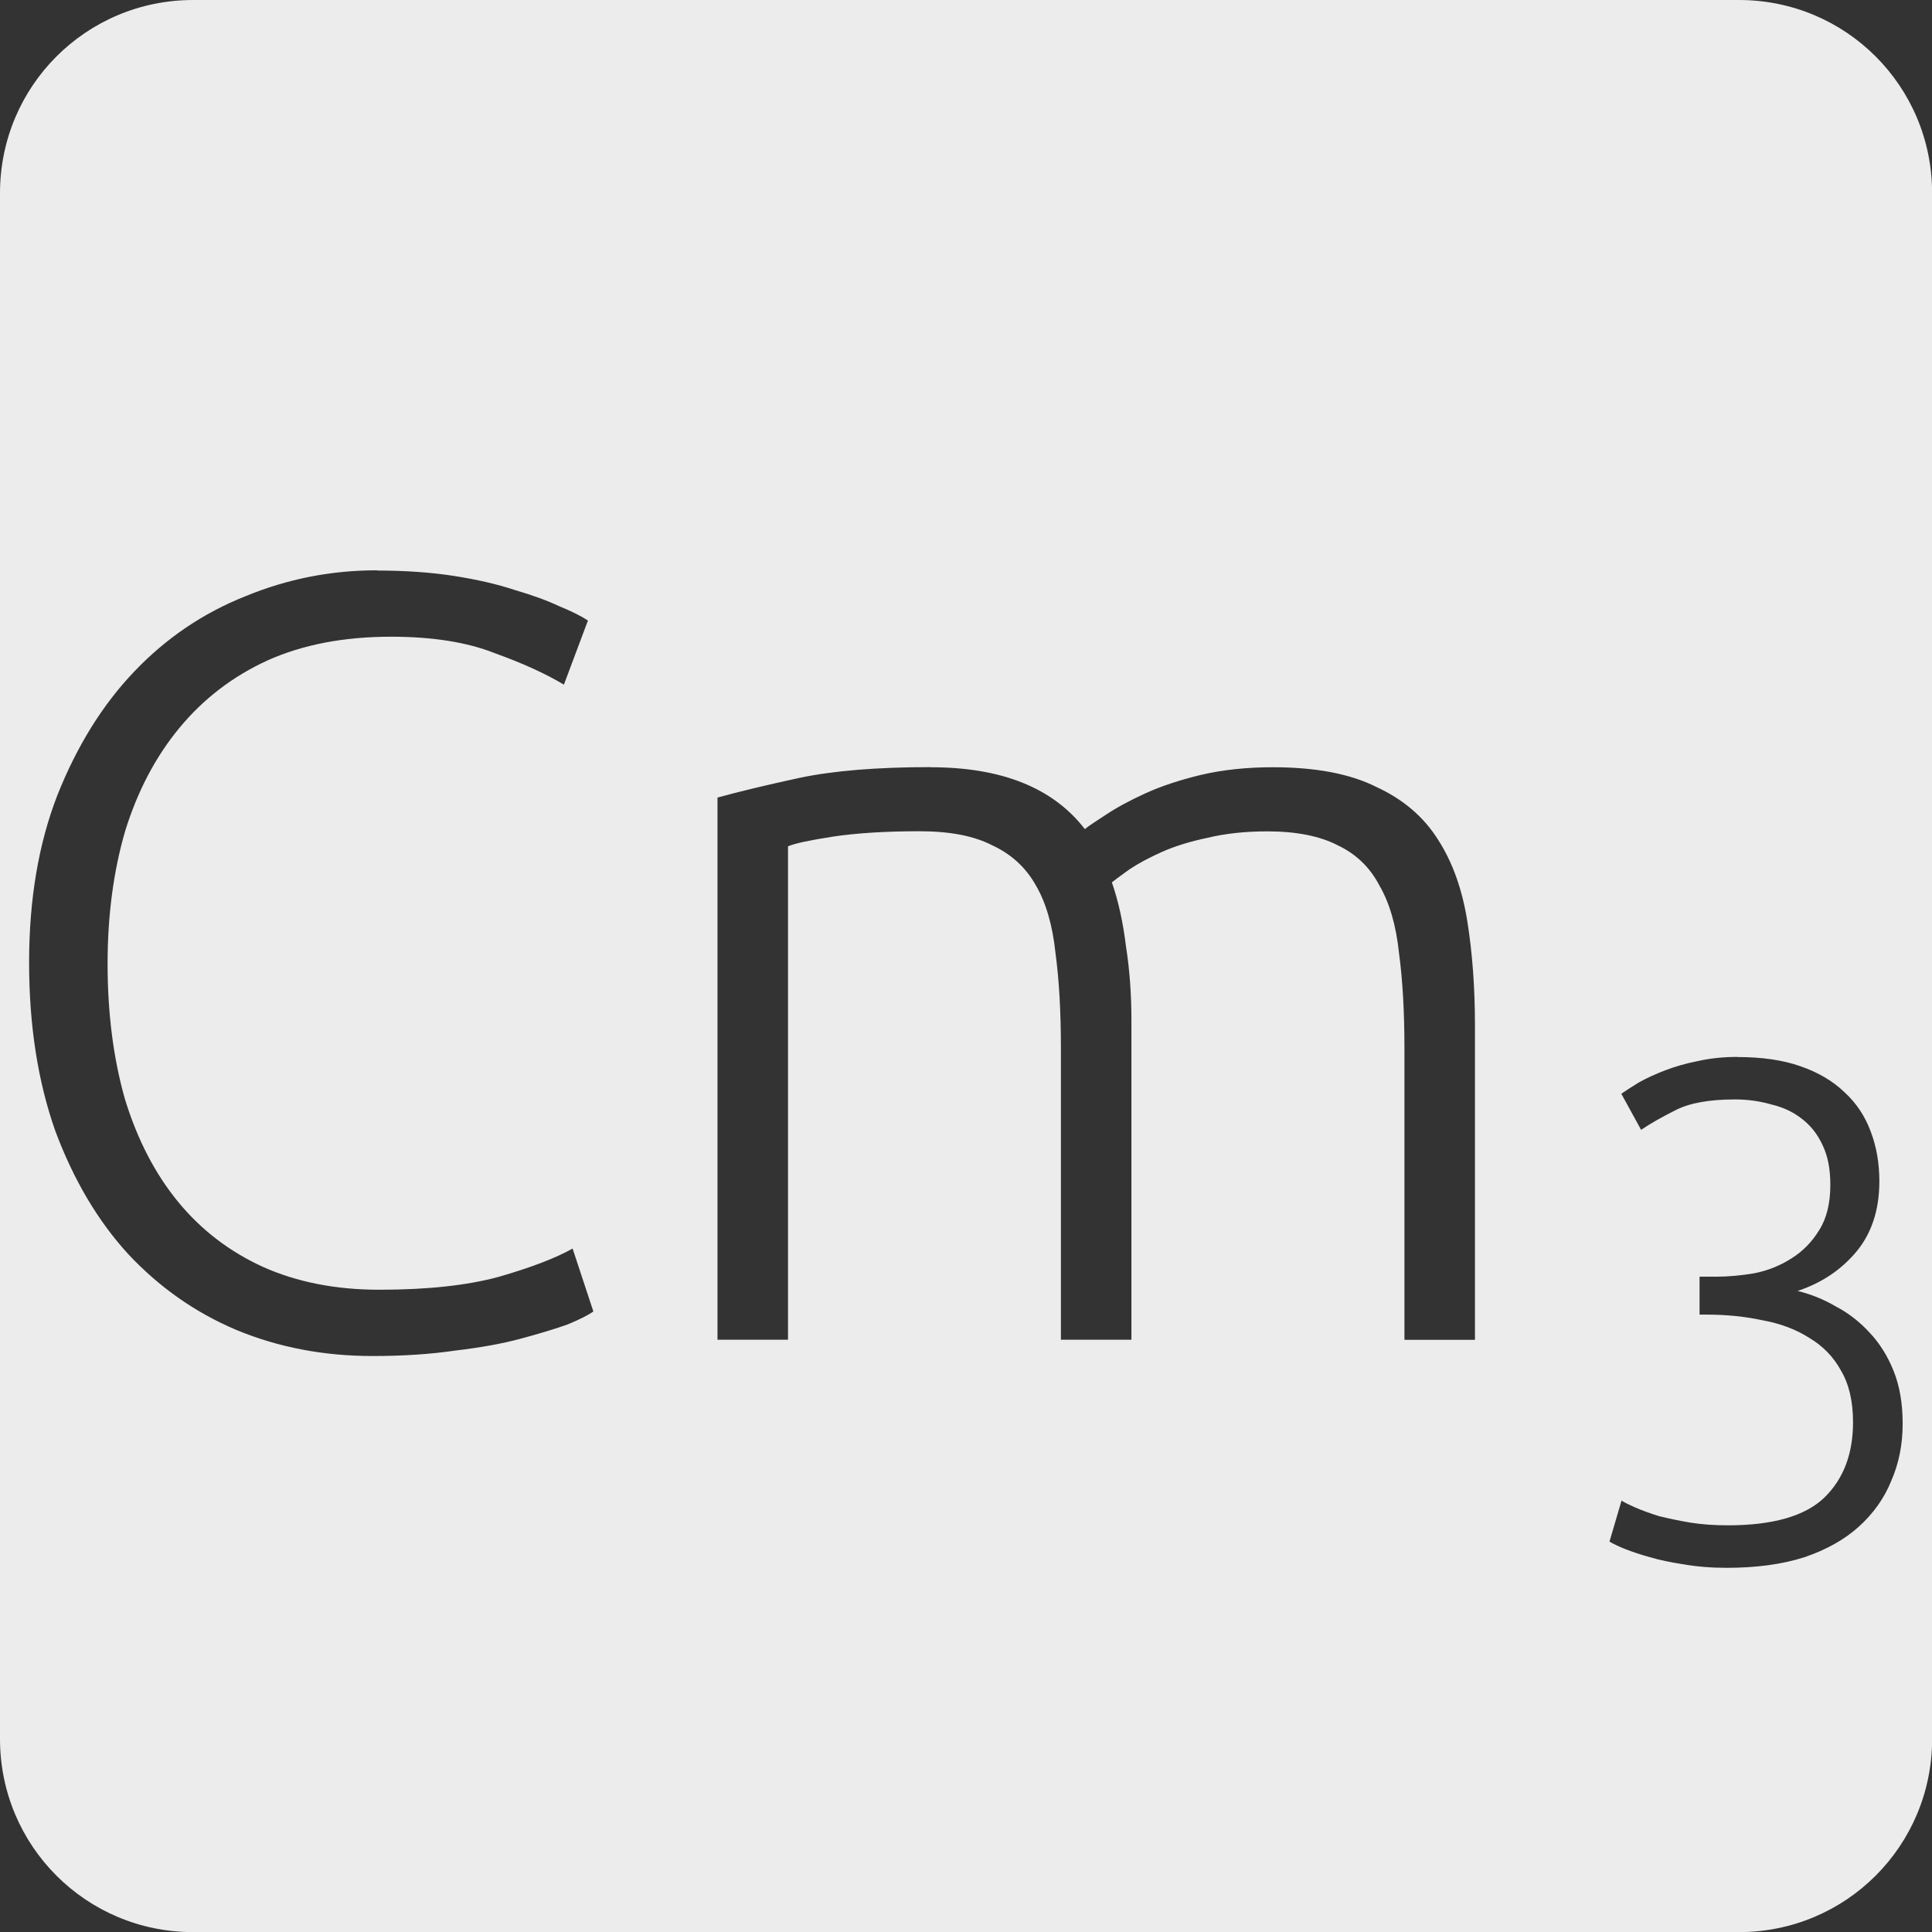 <svg xmlns="http://www.w3.org/2000/svg" viewBox="0 0 16 16">
 <rect x="0" y="0" width="16" height="16" fill="#333333" stroke="none"/>
 <path d="m 1.6 0 c -0.886 0 -1.6 0.713 -1.6 1.6 l 0 12.801 c 0 0.886 0.713 1.6 1.6 1.6 l 12.801 0 c 0.886 0 1.6 -0.713 1.6 -1.6 l 0 -12.801 c 0 -0.886 -0.713 -1.6 -1.6 -1.6 l -12.801 0 z m 1.523 4.725 c 0.234 0 0.447 0.015 0.639 0.045 c 0.192 0.03 0.36 0.069 0.504 0.117 c 0.144 0.042 0.267 0.087 0.369 0.135 c 0.102 0.042 0.18 0.081 0.234 0.117 l -0.199 0.531 c -0.15 -0.09 -0.342 -0.178 -0.576 -0.262 c -0.228 -0.09 -0.513 -0.135 -0.855 -0.135 c -0.39 0 -0.731 0.065 -1.025 0.197 c -0.288 0.132 -0.531 0.319 -0.729 0.559 c -0.198 0.24 -0.347 0.525 -0.449 0.855 c -0.096 0.33 -0.145 0.696 -0.145 1.098 c 0 0.414 0.049 0.789 0.145 1.125 c 0.102 0.33 0.247 0.612 0.439 0.846 c 0.192 0.234 0.427 0.413 0.703 0.539 c 0.282 0.126 0.603 0.189 0.963 0.189 c 0.396 0 0.726 -0.035 0.99 -0.107 c 0.27 -0.078 0.473 -0.156 0.611 -0.234 l 0.172 0.521 c -0.042 0.03 -0.115 0.067 -0.217 0.109 c -0.102 0.036 -0.231 0.075 -0.387 0.117 c -0.156 0.042 -0.337 0.074 -0.541 0.098 c -0.204 0.03 -0.432 0.045 -0.684 0.045 c -0.402 0 -0.777 -0.071 -1.125 -0.215 c -0.342 -0.144 -0.642 -0.355 -0.9 -0.631 c -0.252 -0.276 -0.452 -0.616 -0.602 -1.018 c -0.144 -0.408 -0.217 -0.873 -0.217 -1.395 c 0 -0.522 0.078 -0.983 0.234 -1.385 c 0.162 -0.408 0.375 -0.751 0.639 -1.027 c 0.264 -0.276 0.57 -0.483 0.918 -0.621 c 0.348 -0.144 0.712 -0.215 1.09 -0.215 z m 4.584 1.629 c 0.588 0 1.013 0.17 1.277 0.512 c 0.03 -0.024 0.088 -0.063 0.172 -0.117 c 0.09 -0.06 0.2 -0.12 0.332 -0.18 c 0.132 -0.06 0.285 -0.11 0.459 -0.152 c 0.18 -0.042 0.378 -0.063 0.594 -0.063 c 0.354 0 0.639 0.054 0.855 0.162 c 0.222 0.102 0.394 0.247 0.514 0.439 c 0.12 0.186 0.2 0.412 0.242 0.676 c 0.042 0.264 0.063 0.551 0.063 0.863 l 0 2.602 l -0.584 0 l 0 -2.412 c 0 -0.306 -0.015 -0.569 -0.045 -0.791 c -0.024 -0.228 -0.078 -0.415 -0.162 -0.559 c -0.078 -0.15 -0.192 -0.26 -0.342 -0.332 c -0.15 -0.078 -0.346 -0.117 -0.586 -0.117 c -0.18 0 -0.344 0.017 -0.494 0.053 c -0.144 0.03 -0.271 0.069 -0.379 0.117 c -0.108 0.048 -0.198 0.097 -0.27 0.145 c -0.066 0.048 -0.115 0.083 -0.145 0.107 c 0.054 0.156 0.093 0.333 0.117 0.531 c 0.03 0.192 0.045 0.395 0.045 0.611 l 0 2.646 l -0.584 0 l 0 -2.412 c 0 -0.306 -0.015 -0.569 -0.045 -0.791 c -0.024 -0.228 -0.078 -0.415 -0.162 -0.559 c -0.084 -0.15 -0.205 -0.26 -0.361 -0.332 c -0.15 -0.078 -0.35 -0.117 -0.602 -0.117 c -0.282 0 -0.523 0.015 -0.721 0.045 c -0.192 0.03 -0.315 0.056 -0.369 0.08 l 0 4.086 l -0.584 0 l 0 -4.49 c 0.174 -0.048 0.398 -0.102 0.674 -0.162 c 0.282 -0.06 0.646 -0.09 1.09 -0.09 z m 6.682 2.4 c 0.203 0 0.377 0.025 0.521 0.076 c 0.148 0.051 0.27 0.123 0.367 0.217 c 0.098 0.09 0.17 0.199 0.217 0.328 c 0.047 0.125 0.07 0.26 0.07 0.408 c 0 0.238 -0.065 0.434 -0.193 0.586 c -0.125 0.148 -0.285 0.256 -0.484 0.322 c 0.109 0.027 0.213 0.068 0.314 0.127 c 0.105 0.055 0.199 0.127 0.281 0.217 c 0.082 0.086 0.149 0.192 0.199 0.316 c 0.051 0.125 0.076 0.272 0.076 0.439 c 0 0.172 -0.031 0.328 -0.094 0.473 c -0.058 0.144 -0.149 0.272 -0.27 0.381 c -0.117 0.105 -0.266 0.19 -0.449 0.252 c -0.183 0.059 -0.399 0.088 -0.645 0.088 c -0.129 0 -0.248 -0.01 -0.357 -0.029 c -0.105 -0.016 -0.197 -0.035 -0.279 -0.059 c -0.082 -0.023 -0.152 -0.047 -0.211 -0.07 c -0.055 -0.023 -0.096 -0.043 -0.123 -0.059 l 0.1 -0.34 c 0.023 0.016 0.063 0.035 0.117 0.059 c 0.055 0.023 0.119 0.047 0.193 0.07 c 0.078 0.019 0.162 0.037 0.256 0.053 c 0.098 0.016 0.203 0.023 0.316 0.023 c 0.37 0 0.637 -0.076 0.797 -0.229 c 0.16 -0.156 0.238 -0.364 0.238 -0.625 c 0 -0.172 -0.033 -0.315 -0.1 -0.428 c -0.062 -0.113 -0.149 -0.203 -0.262 -0.27 c -0.109 -0.07 -0.239 -0.119 -0.387 -0.146 c -0.144 -0.031 -0.299 -0.047 -0.463 -0.047 l -0.059 0 l 0 -0.314 l 0.135 0 c 0.105 0 0.213 -0.01 0.322 -0.029 c 0.113 -0.023 0.215 -0.065 0.305 -0.123 c 0.094 -0.059 0.17 -0.137 0.229 -0.234 c 0.062 -0.098 0.092 -0.223 0.092 -0.375 c 0 -0.129 -0.02 -0.236 -0.063 -0.326 c -0.043 -0.094 -0.102 -0.168 -0.176 -0.223 c -0.07 -0.055 -0.154 -0.094 -0.252 -0.117 c -0.094 -0.027 -0.194 -0.041 -0.299 -0.041 c -0.211 0 -0.373 0.029 -0.49 0.088 c -0.117 0.059 -0.213 0.113 -0.287 0.164 l -0.164 -0.299 c 0.039 -0.027 0.088 -0.059 0.146 -0.094 c 0.062 -0.035 0.135 -0.068 0.217 -0.1 c 0.082 -0.031 0.17 -0.057 0.268 -0.076 c 0.101 -0.023 0.211 -0.035 0.328 -0.035 z" style="fill:#ececec;fill-opacity:1"/>
</svg>
